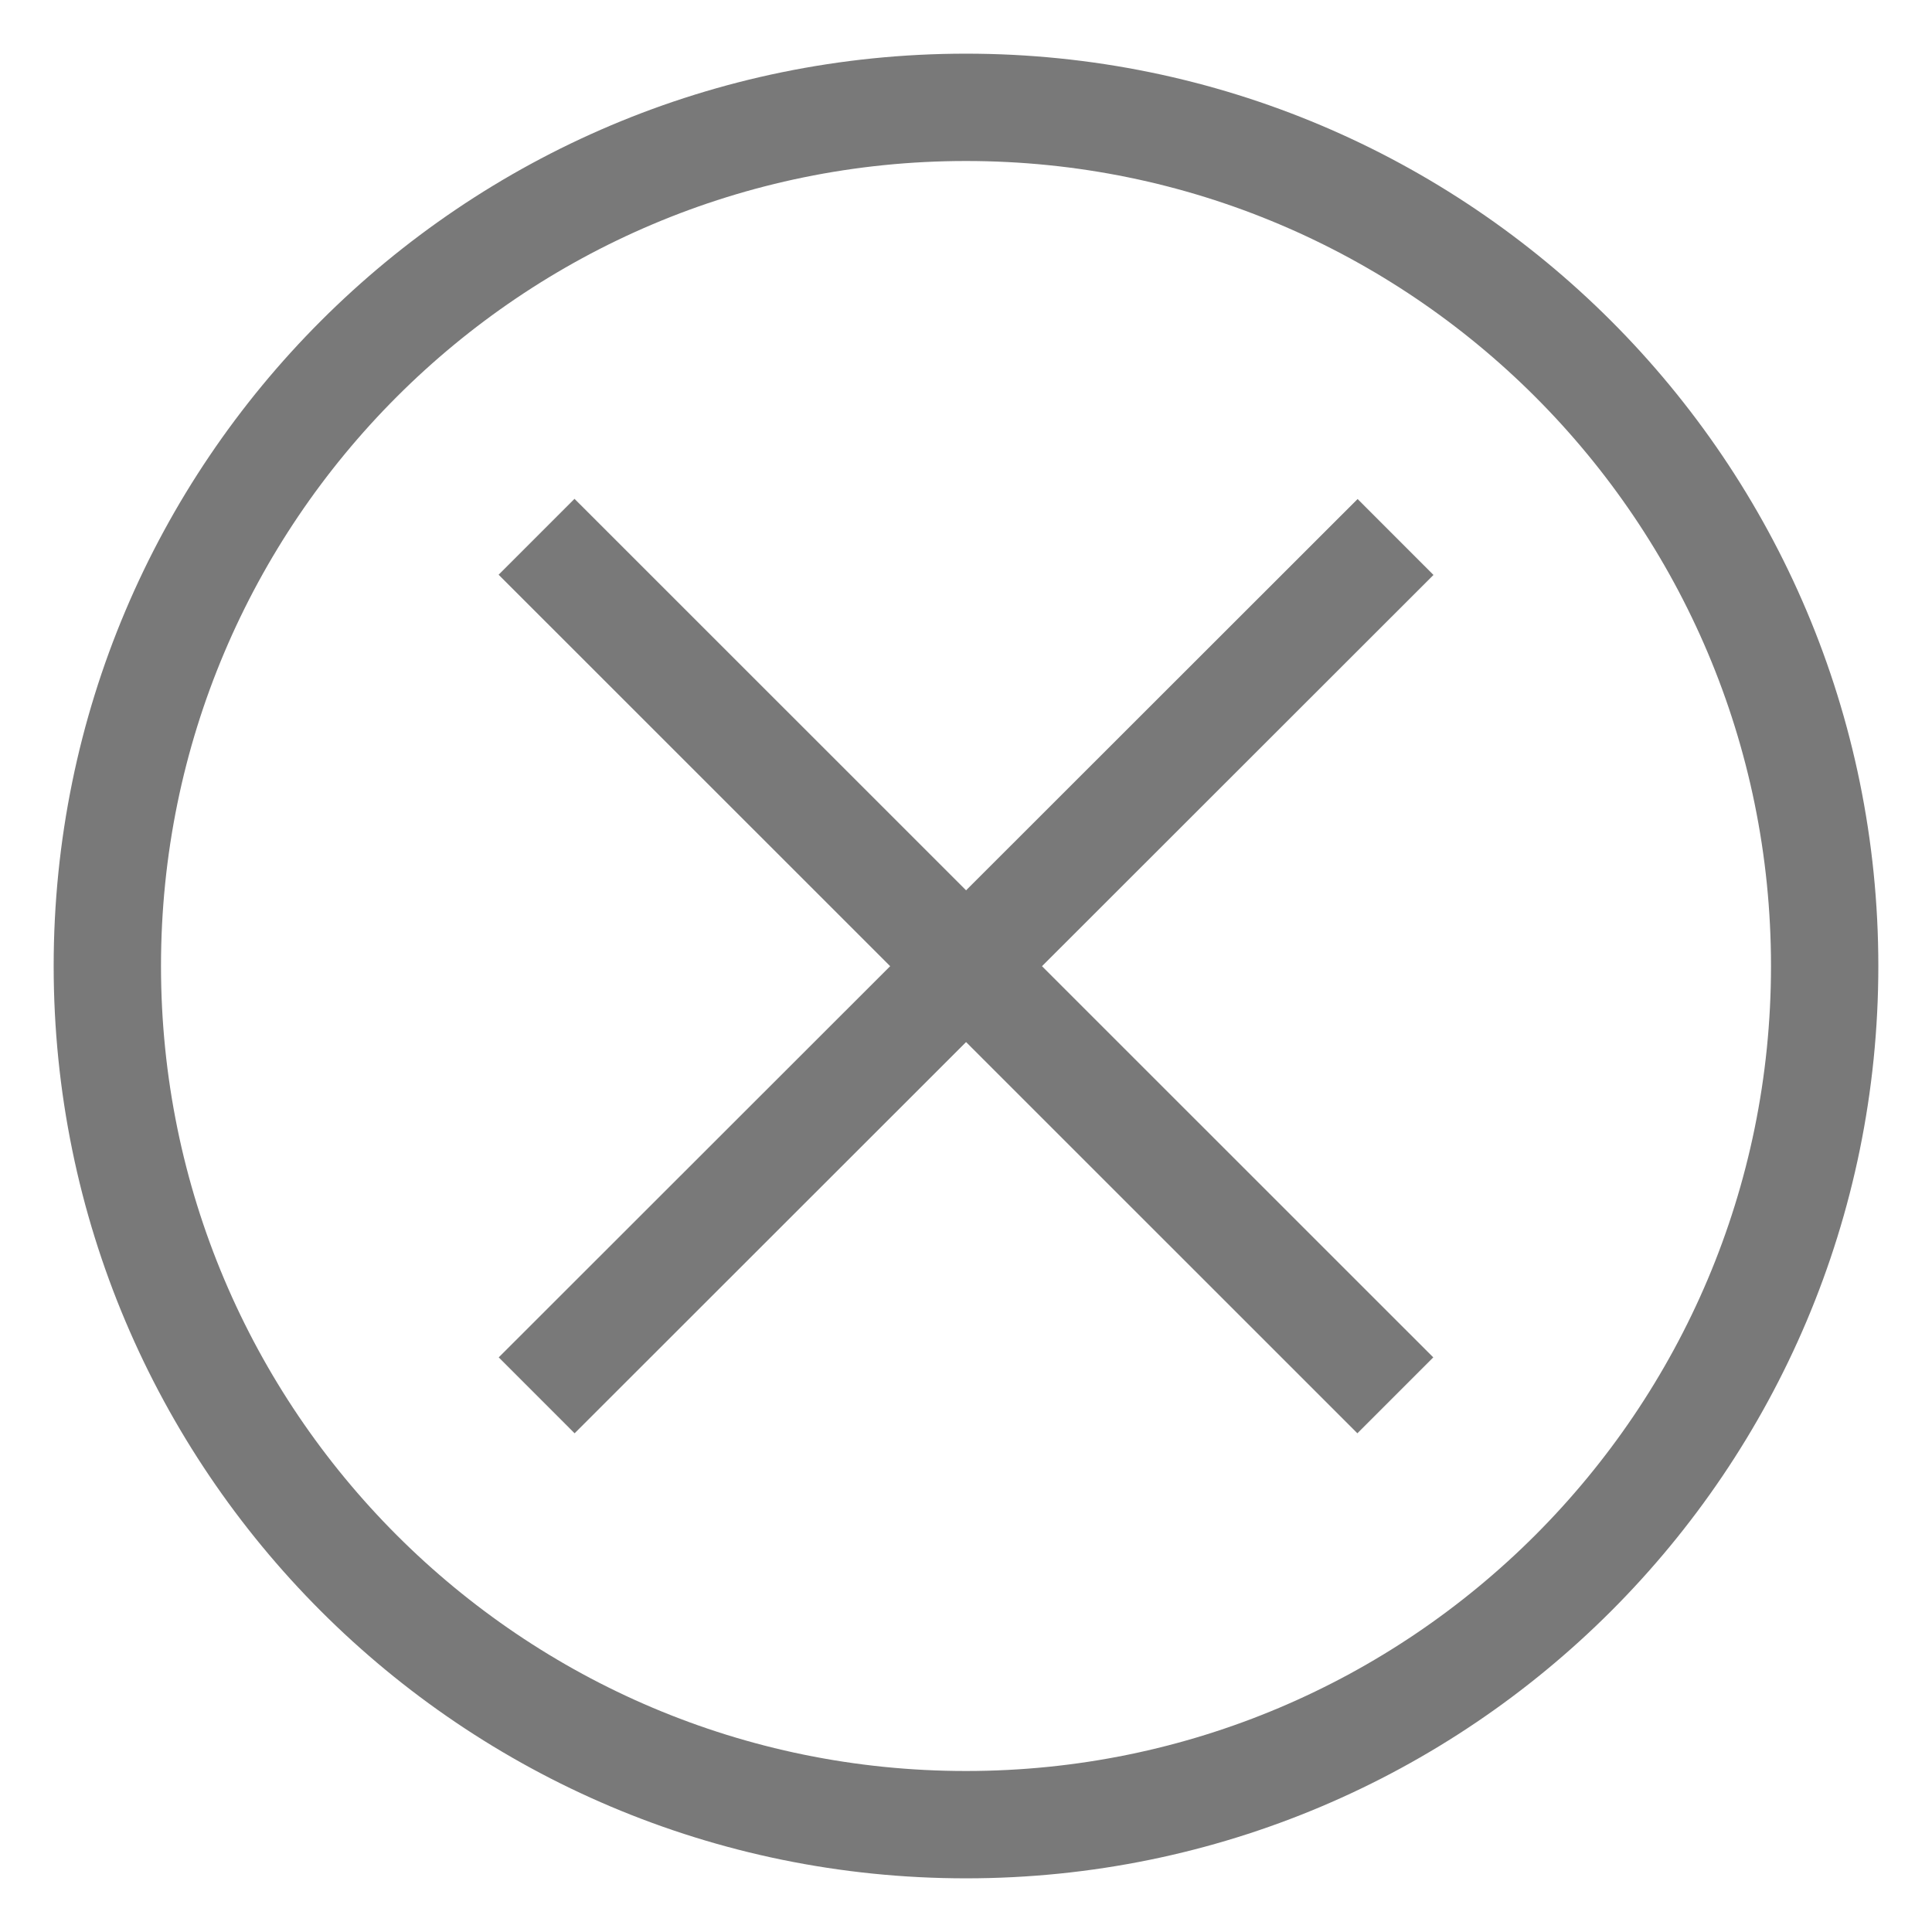 
<svg width="18px" height="18px" viewBox="0 0 18 18" version="1.1" xmlns="http://www.w3.org/2000/svg" xmlns:xlink="http://www.w3.org/1999/xlink">
    <g id="Page-1" stroke="none" stroke-width="1" fill="none" fill-rule="evenodd">
        <g id="main" transform="translate(-663, -176)">
            <g id="View" transform="translate(272, 172)">
                <g id="Group-5" transform="translate(391, 4)">
                    <rect id="Rectangle" x="0" y="0" width="18" height="18"></rect>
                    <path d="M9,17 C13.418,17 17,13.418 17,9 C17,4.582 13.418,1 9,1 C4.582,1 1,4.582 1,9 C1,13.418 4.582,17 9,17 Z M4.999,5.001 L13,13 M5,13 L13.002,5.003" id="Oval-2" stroke="#797979"></path>
                </g>
            </g>
        </g>
    </g>
</svg>